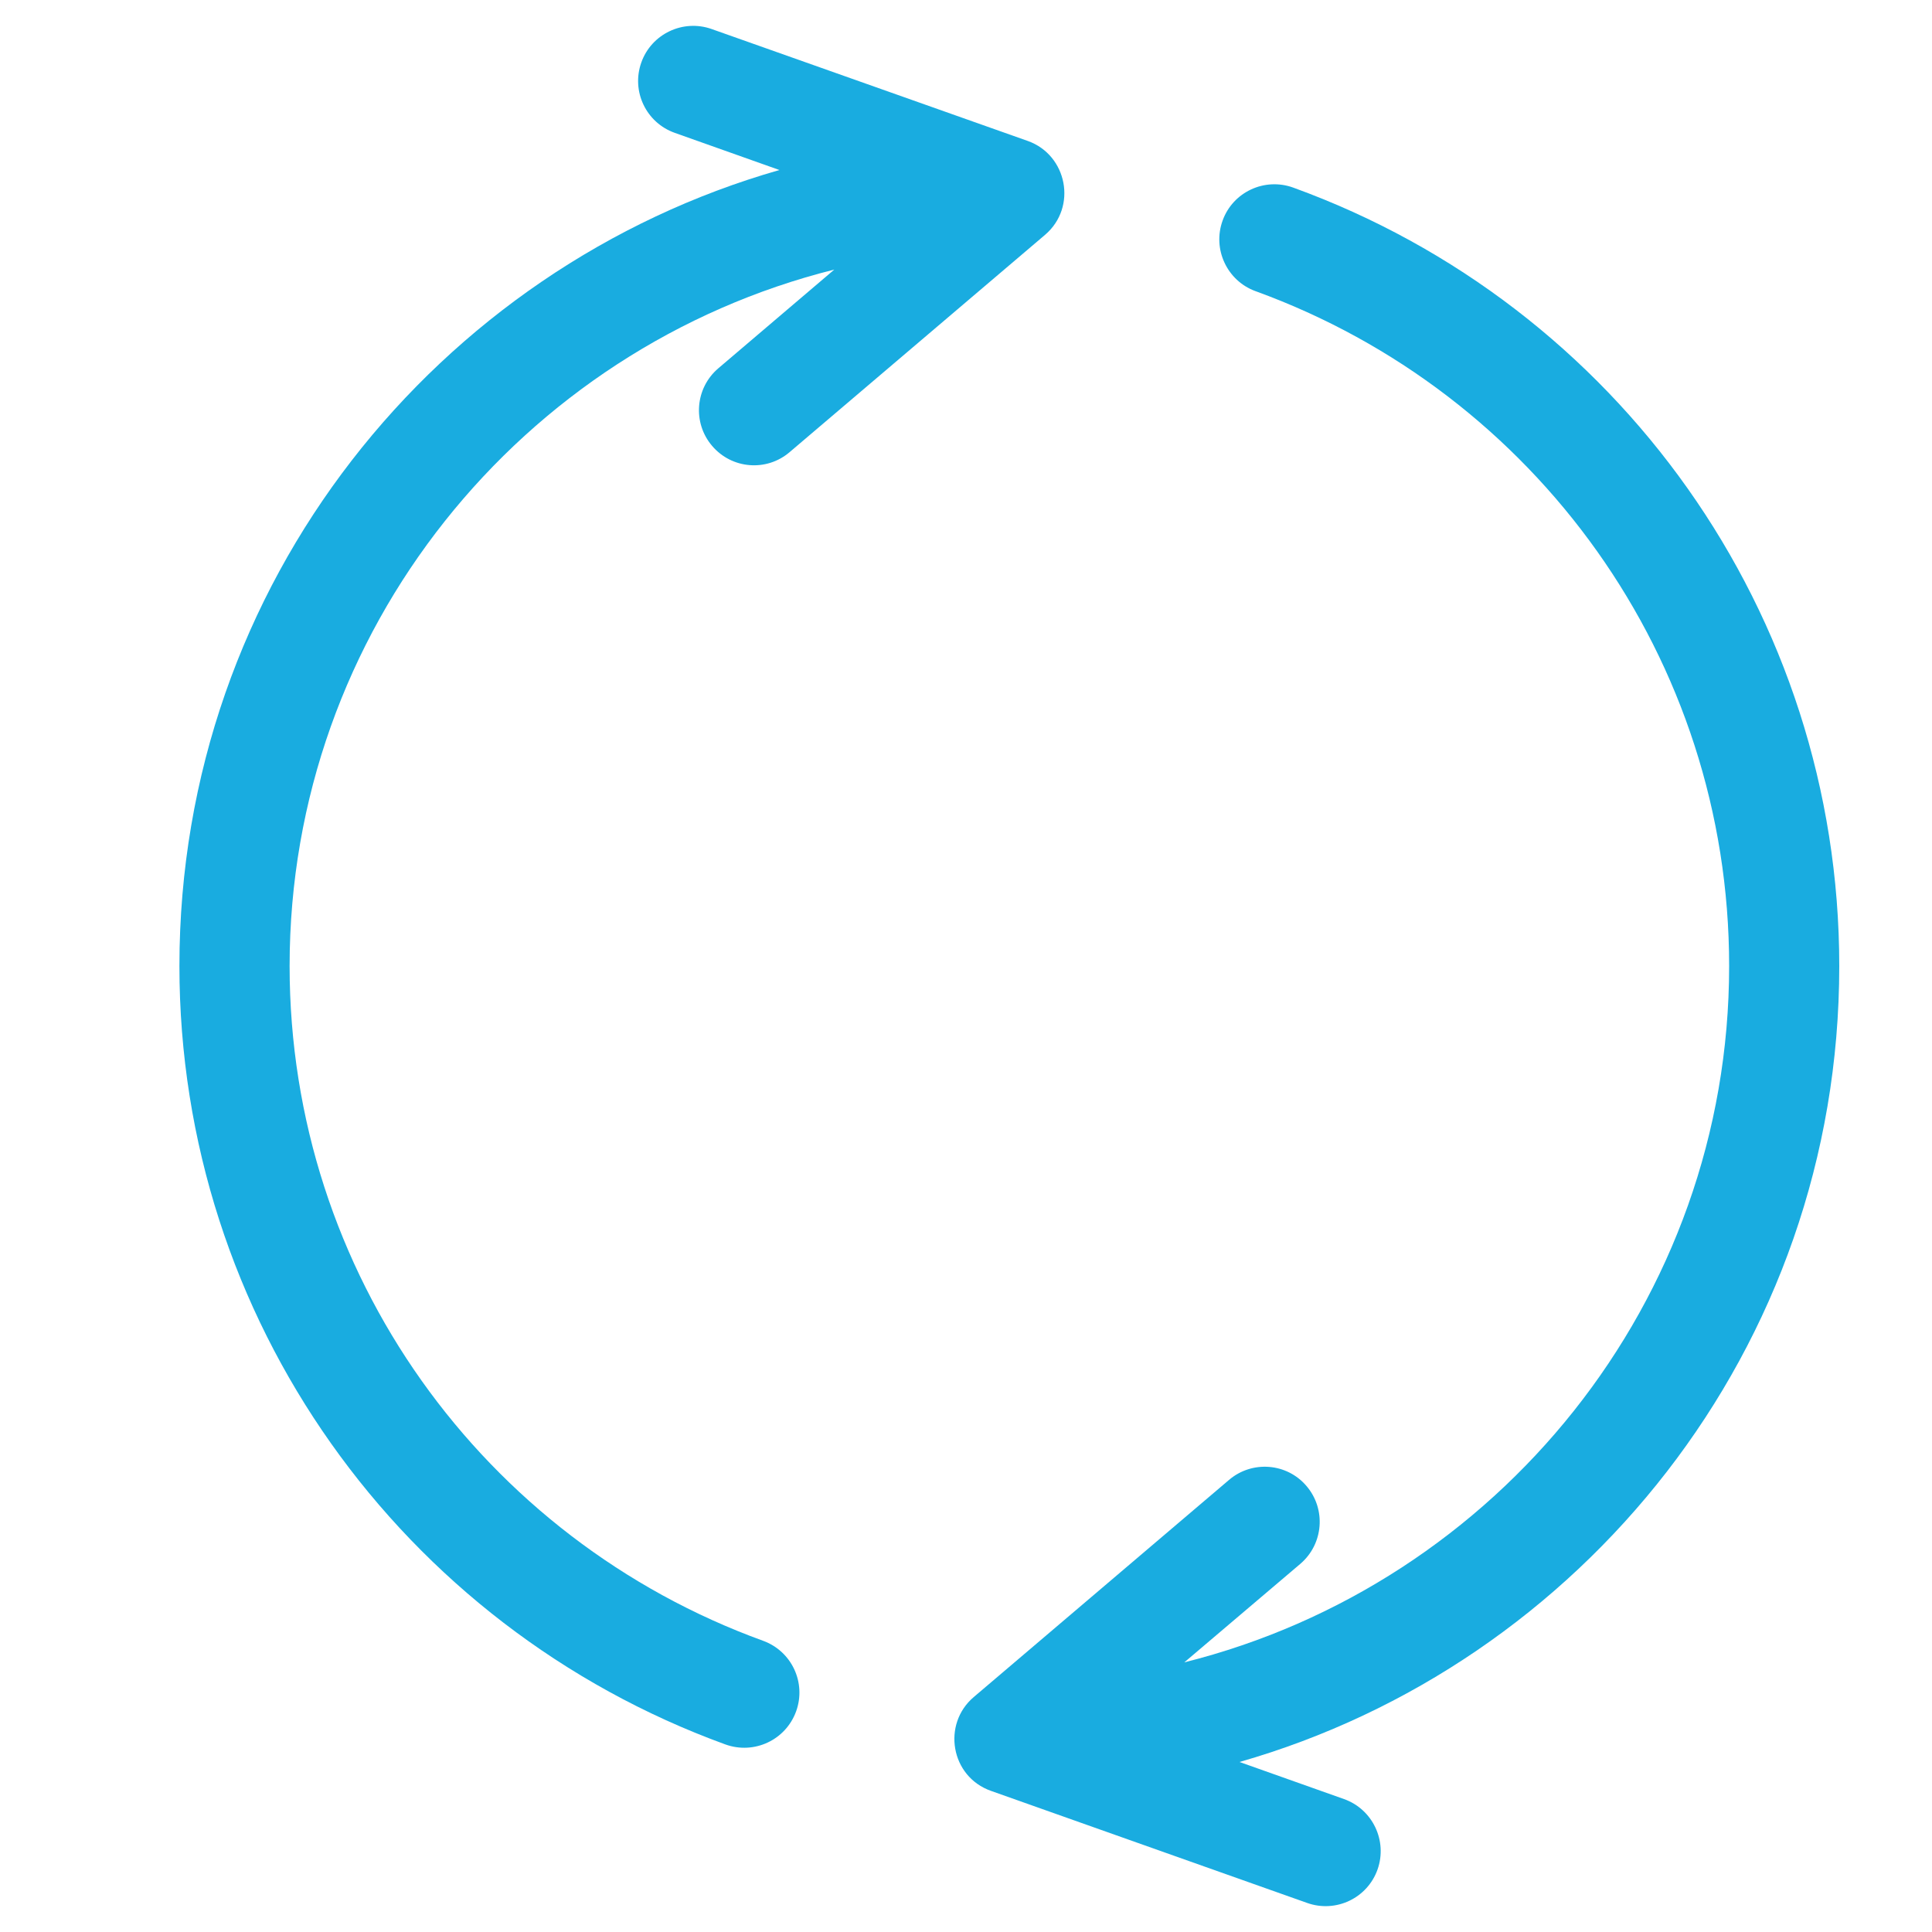 <?xml version="1.0" encoding="utf-8"?>
<!-- Generator: Adobe Illustrator 16.0.0, SVG Export Plug-In . SVG Version: 6.00 Build 0)  -->
<!DOCTYPE svg PUBLIC "-//W3C//DTD SVG 1.1//EN" "http://www.w3.org/Graphics/SVG/1.1/DTD/svg11.dtd">
<svg version="1.1" id="Layer_1" xmlns="http://www.w3.org/2000/svg" xmlns:xlink="http://www.w3.org/1999/xlink" x="0px" y="0px"
	 width="30px" height="30px" viewBox="0 0 30 30" enable-background="new 0 0 30 30" xml:space="preserve">
<g>
	<g>
		<path fill="#19ACE0" d="M-30.688-3.302c-0.002-0.002-0.002-0.003-0.006-0.005c0-0.001-0.002-0.003-0.005-0.004
			c-0.428-0.424-1.042-0.552-1.604-0.333l-24.492,9.577c-0.648,0.254-1.027,0.887-0.945,1.578c0.083,0.69,0.601,1.216,1.291,1.309
			l11.971,1.615c0.022,0.002,0.04,0.021,0.043,0.042l1.615,11.97c0.092,0.689,0.619,1.209,1.309,1.292
			c0.063,0.008,0.126,0.011,0.188,0.011c0.615,0,1.159-0.368,1.39-0.956l9.577-24.493C-30.139-2.261-30.264-2.875-30.688-3.302z
			 M-56.254,7.381c-0.027-0.003-0.039-0.005-0.043-0.043c-0.004-0.039,0.007-0.043,0.032-0.054l22.917-8.96L-44.069,9.042
			C-44.138,9.022-56.254,7.381-56.254,7.381z M-41.284,22.266c-0.01,0.026-0.014,0.037-0.053,0.031
			c-0.039-0.004-0.042-0.016-0.045-0.043c0,0-1.641-12.116-1.661-12.185l10.72-10.719L-41.284,22.266z"/>
	</g>
</g>
<g>
	<g>
		<path fill="#19ACE0" d="M28.56,15c0-5.48-3.45-10.262-8.479-12.087c-0.445-0.161-0.936,0.068-1.096,0.511
			c-0.162,0.445,0.069,0.936,0.51,1.097C23.838,6.097,26.85,10.228,26.85,15c0,5.211-3.604,9.598-8.46,10.813l1.803-1.531
			c0.358-0.307,0.401-0.846,0.096-1.205c-0.304-0.361-0.847-0.404-1.206-0.096l-3.963,3.371c-0.495,0.42-0.36,1.236,0.269,1.457
			l4.909,1.74c0.445,0.158,0.935-0.074,1.093-0.521c0.156-0.445-0.077-0.934-0.521-1.092l-1.623-0.576
			C24.531,25.848,28.56,20.963,28.56,15z"/>
	</g>
</g>
<g>
	<g>
		<path fill="#19ACE0" d="M15.96,2.189L11.048,0.45c-0.444-0.156-0.933,0.077-1.09,0.521c-0.158,0.445,0.074,0.934,0.52,1.092
			l1.625,0.577C6.815,4.151,2.786,9.036,2.786,15c0,5.479,3.452,10.26,8.479,12.088c0.445,0.16,0.935-0.068,1.097-0.514
			c0.161-0.445-0.068-0.934-0.513-1.096C7.508,23.902,4.497,19.771,4.497,15c0-5.212,3.605-9.6,8.458-10.814l-1.801,1.533
			c-0.359,0.306-0.403,0.845-0.097,1.204c0.306,0.361,0.846,0.405,1.205,0.097l3.965-3.373C16.733,3.215,16.57,2.406,15.96,2.189z"
			/>
	</g>
</g>
</svg>
